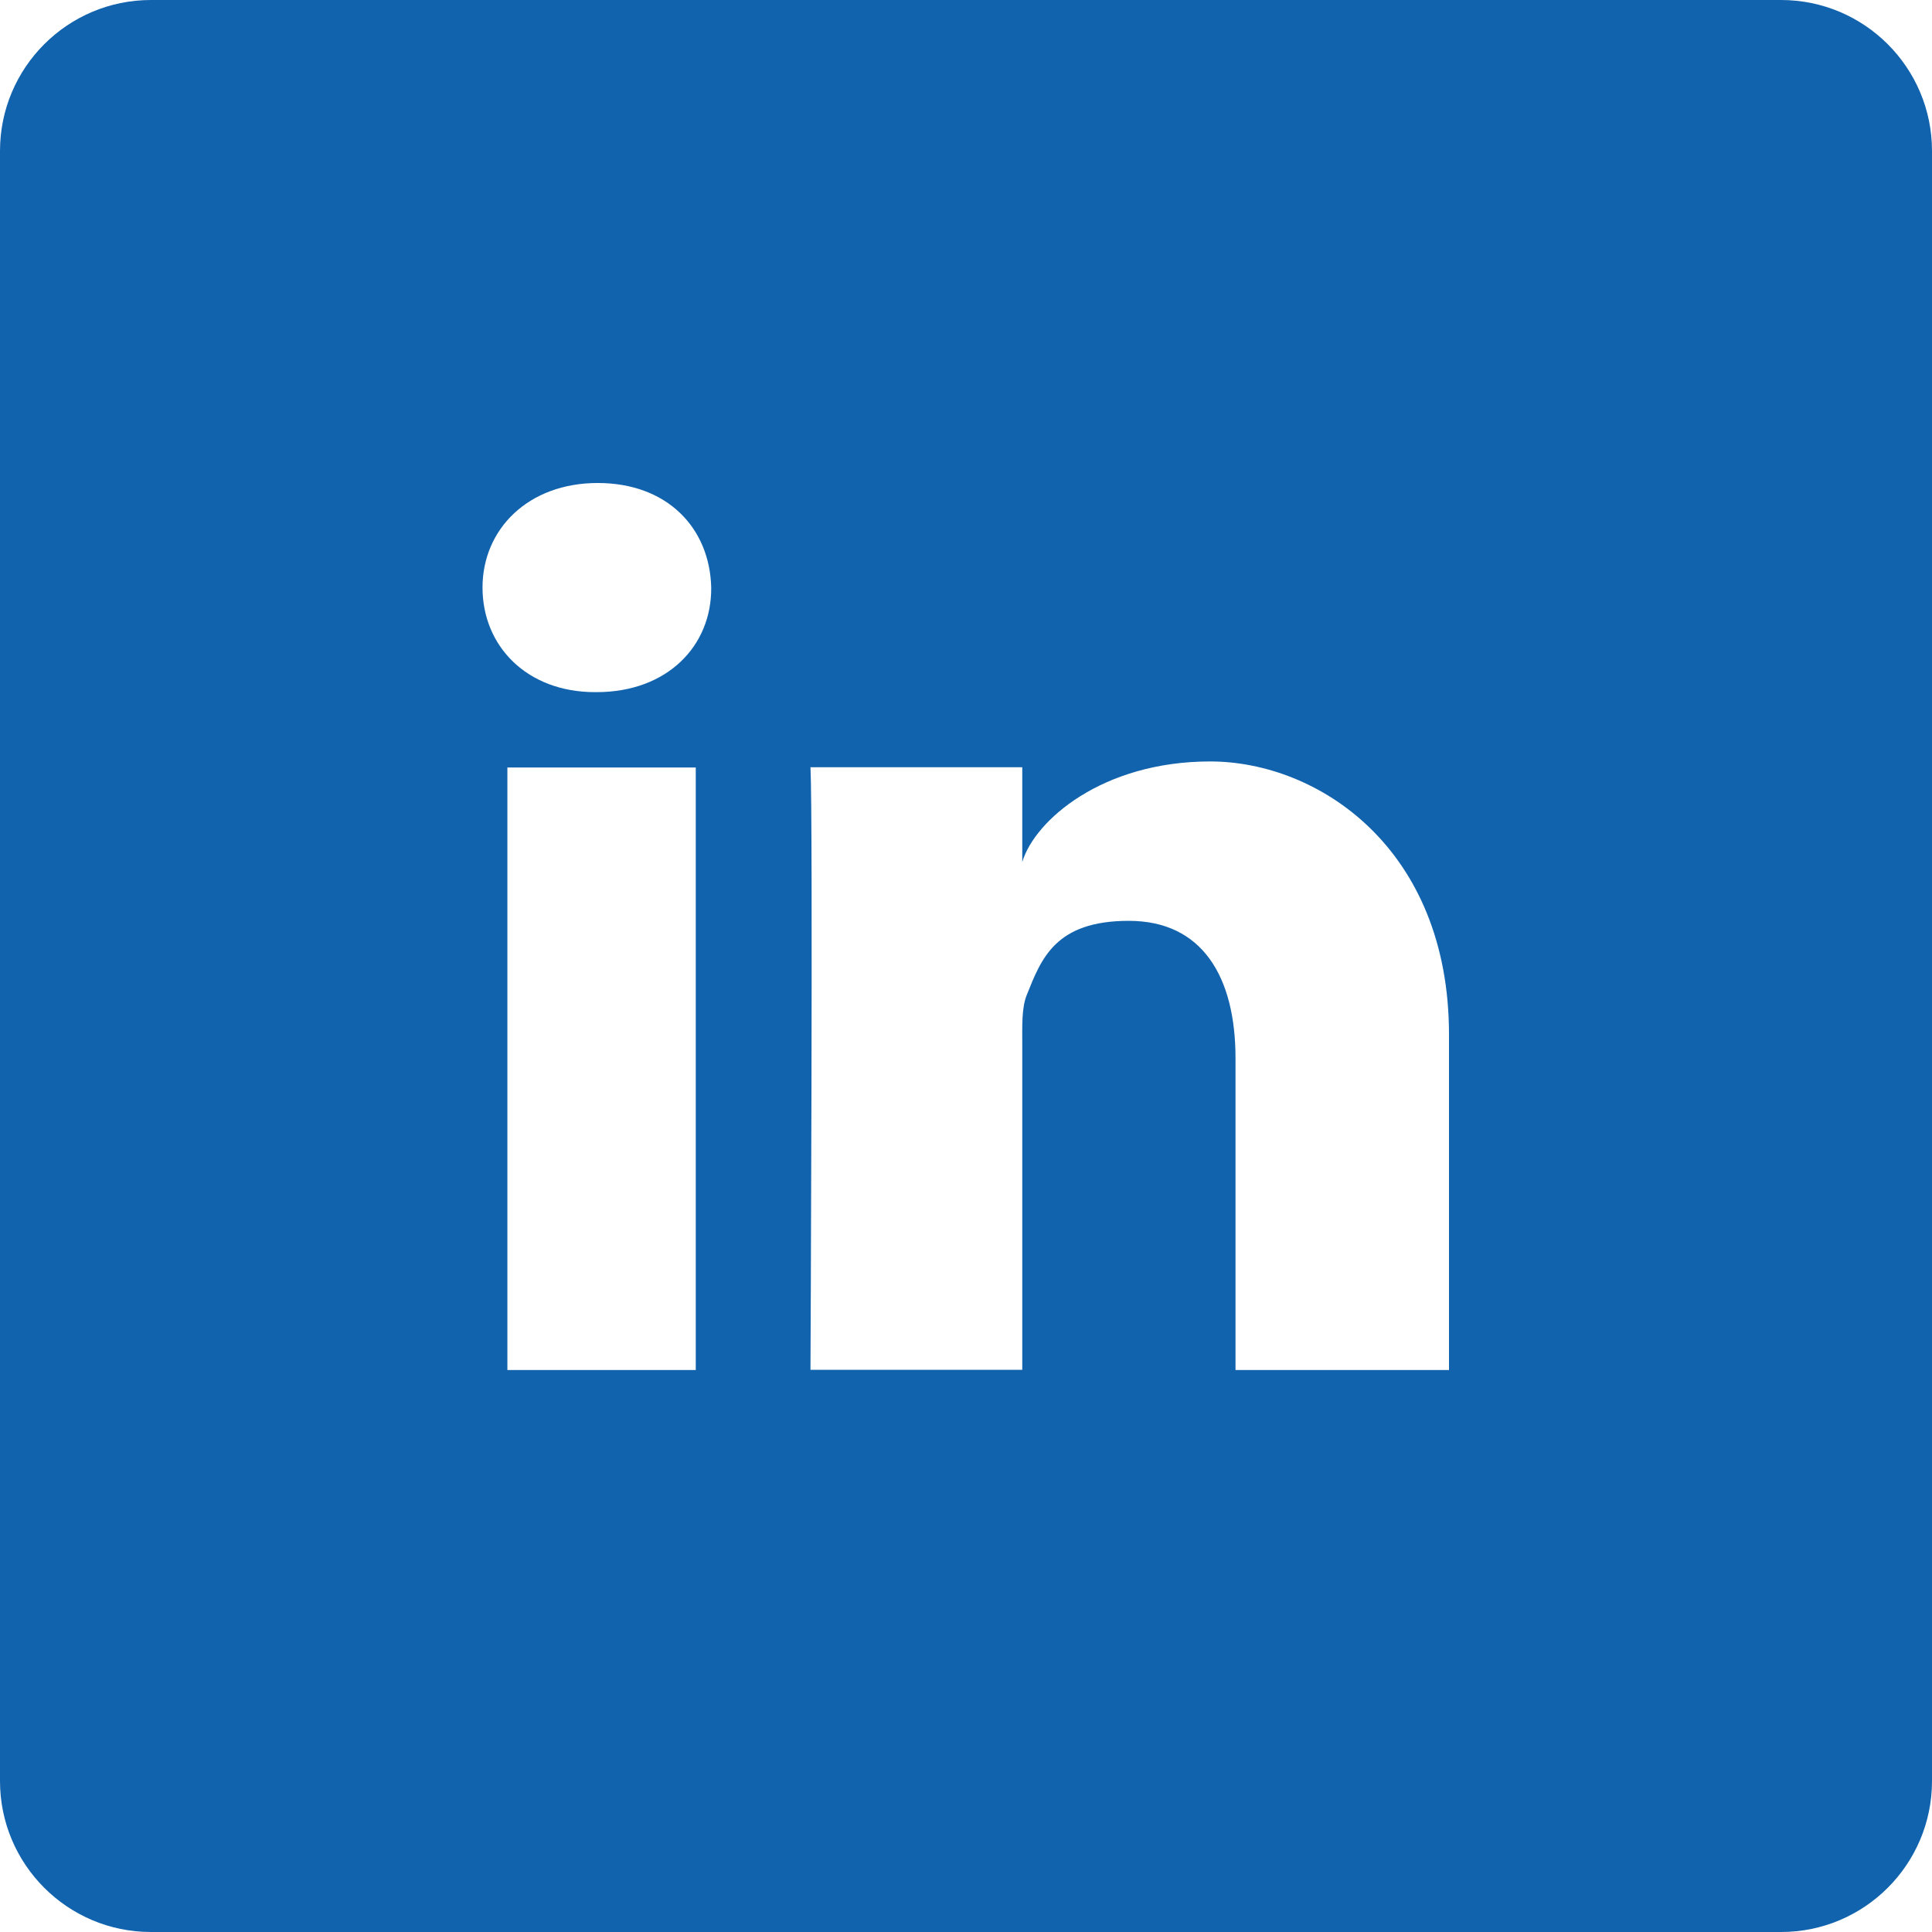 <?xml version="1.0" encoding="UTF-8"?>
<svg id="Layer_1" xmlns="http://www.w3.org/2000/svg" version="1.1" viewBox="0 0 800 800">
  <!-- Generator: Adobe Illustrator 29.0.0, SVG Export Plug-In . SVG Version: 2.1.0 Build 186)  -->
  <defs>
    <style>
      .st0 {
        fill: #1263ad;
      }
    </style>
  </defs>
  <path class="st0" d="M737.5,0H62.5C28,0,0,28,0,62.5v675c0,34.5,28,62.5,62.5,62.5h675c34.5,0,62.5-28,62.5-62.5V62.5c0-34.5-28-62.5-62.5-62.5ZM288.1,567.3h-78v-249.5h78v249.5ZM247,286.6h-.6c-28.3,0-46.6-19.1-46.6-43.3s18.9-43.3,47.7-43.3,46.4,18.6,47,43.3c.2,24.1-18.1,43.3-47.5,43.3ZM600,567.3h-88.4v-129.1c0-33.8-13.8-56.9-44.2-56.9s-36.2,15.6-42.2,30.6c-2.2,5.3-1.9,12.8-1.9,20.5v134.8h-87.7s1.1-228.7,0-249.5h87.7v39.2c5.2-17.2,33.1-41.6,77.8-41.6s98.9,35.9,98.9,113.1v138.7Z"/>
</svg>